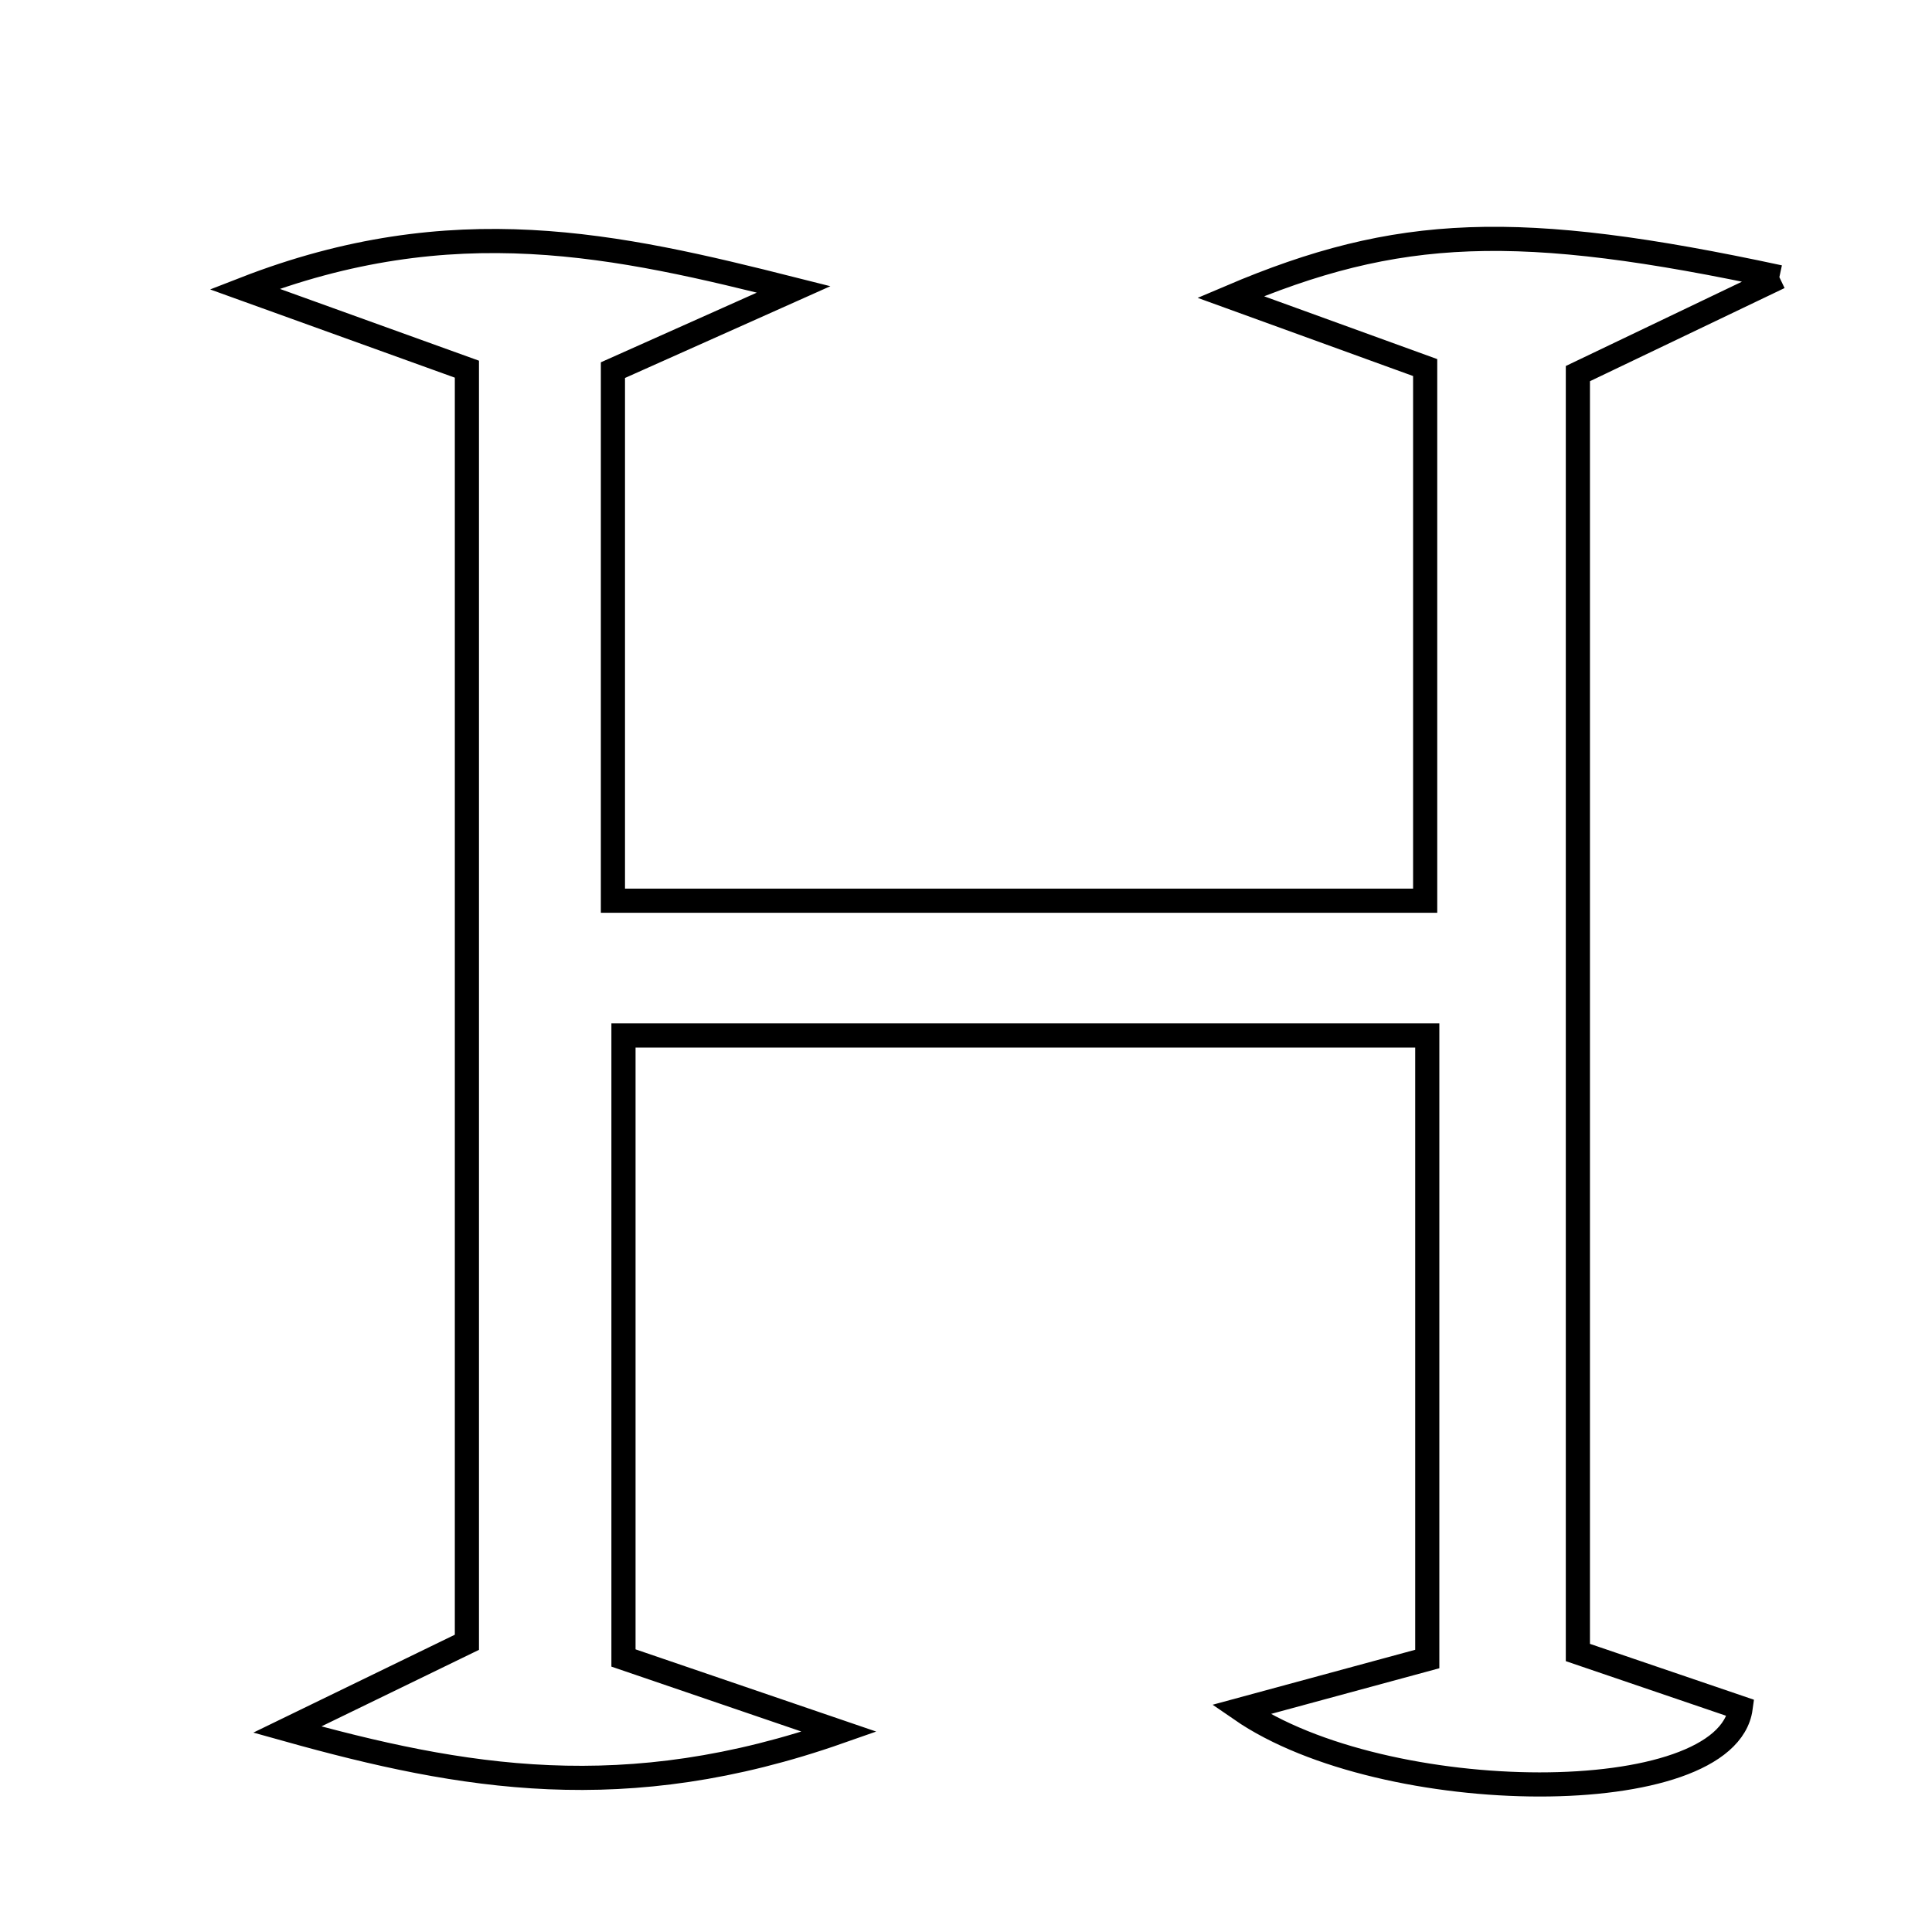 <svg xmlns="http://www.w3.org/2000/svg" viewBox="0.0 0.0 24.0 24.0" height="200px" width="200px"><path fill="none" stroke="black" stroke-width=".3" stroke-opacity="1.0"  filling="0" d="M22.104 3.443 C21.058 3.943 20.412 4.252 19.601 4.641 C19.601 9.855 19.601 15.153 19.601 20.528 C20.324 20.774 20.988 21.001 21.623 21.217 C21.45 22.493 17.2 22.468 15.415 21.237 C16.215 21.02 16.9 20.835 17.73 20.609 C17.73 18.079 17.73 15.586 17.73 12.863 C14.444 12.863 11.222 12.863 7.745 12.863 C7.745 15.313 7.745 17.873 7.745 20.596 C8.342 20.8 9.062 21.046 10.426 21.512 C7.769 22.445 5.751 22.095 3.569 21.485 C4.284 21.138 4.998 20.79 5.8 20.401 C5.8 15.206 5.8 9.973 5.8 4.586 C5.091 4.33 4.367 4.069 3.038 3.59 C5.63 2.581 7.664 3.041 9.859 3.595 C9.148 3.913 8.436 4.231 7.614 4.598 C7.614 6.691 7.614 8.828 7.614 11.189 C10.894 11.189 14.2 11.189 17.704 11.189 C17.704 8.985 17.704 6.792 17.704 4.566 C16.936 4.287 16.221 4.028 15.287 3.689 C17.364 2.805 18.853 2.745 22.104 3.443"></path></svg>